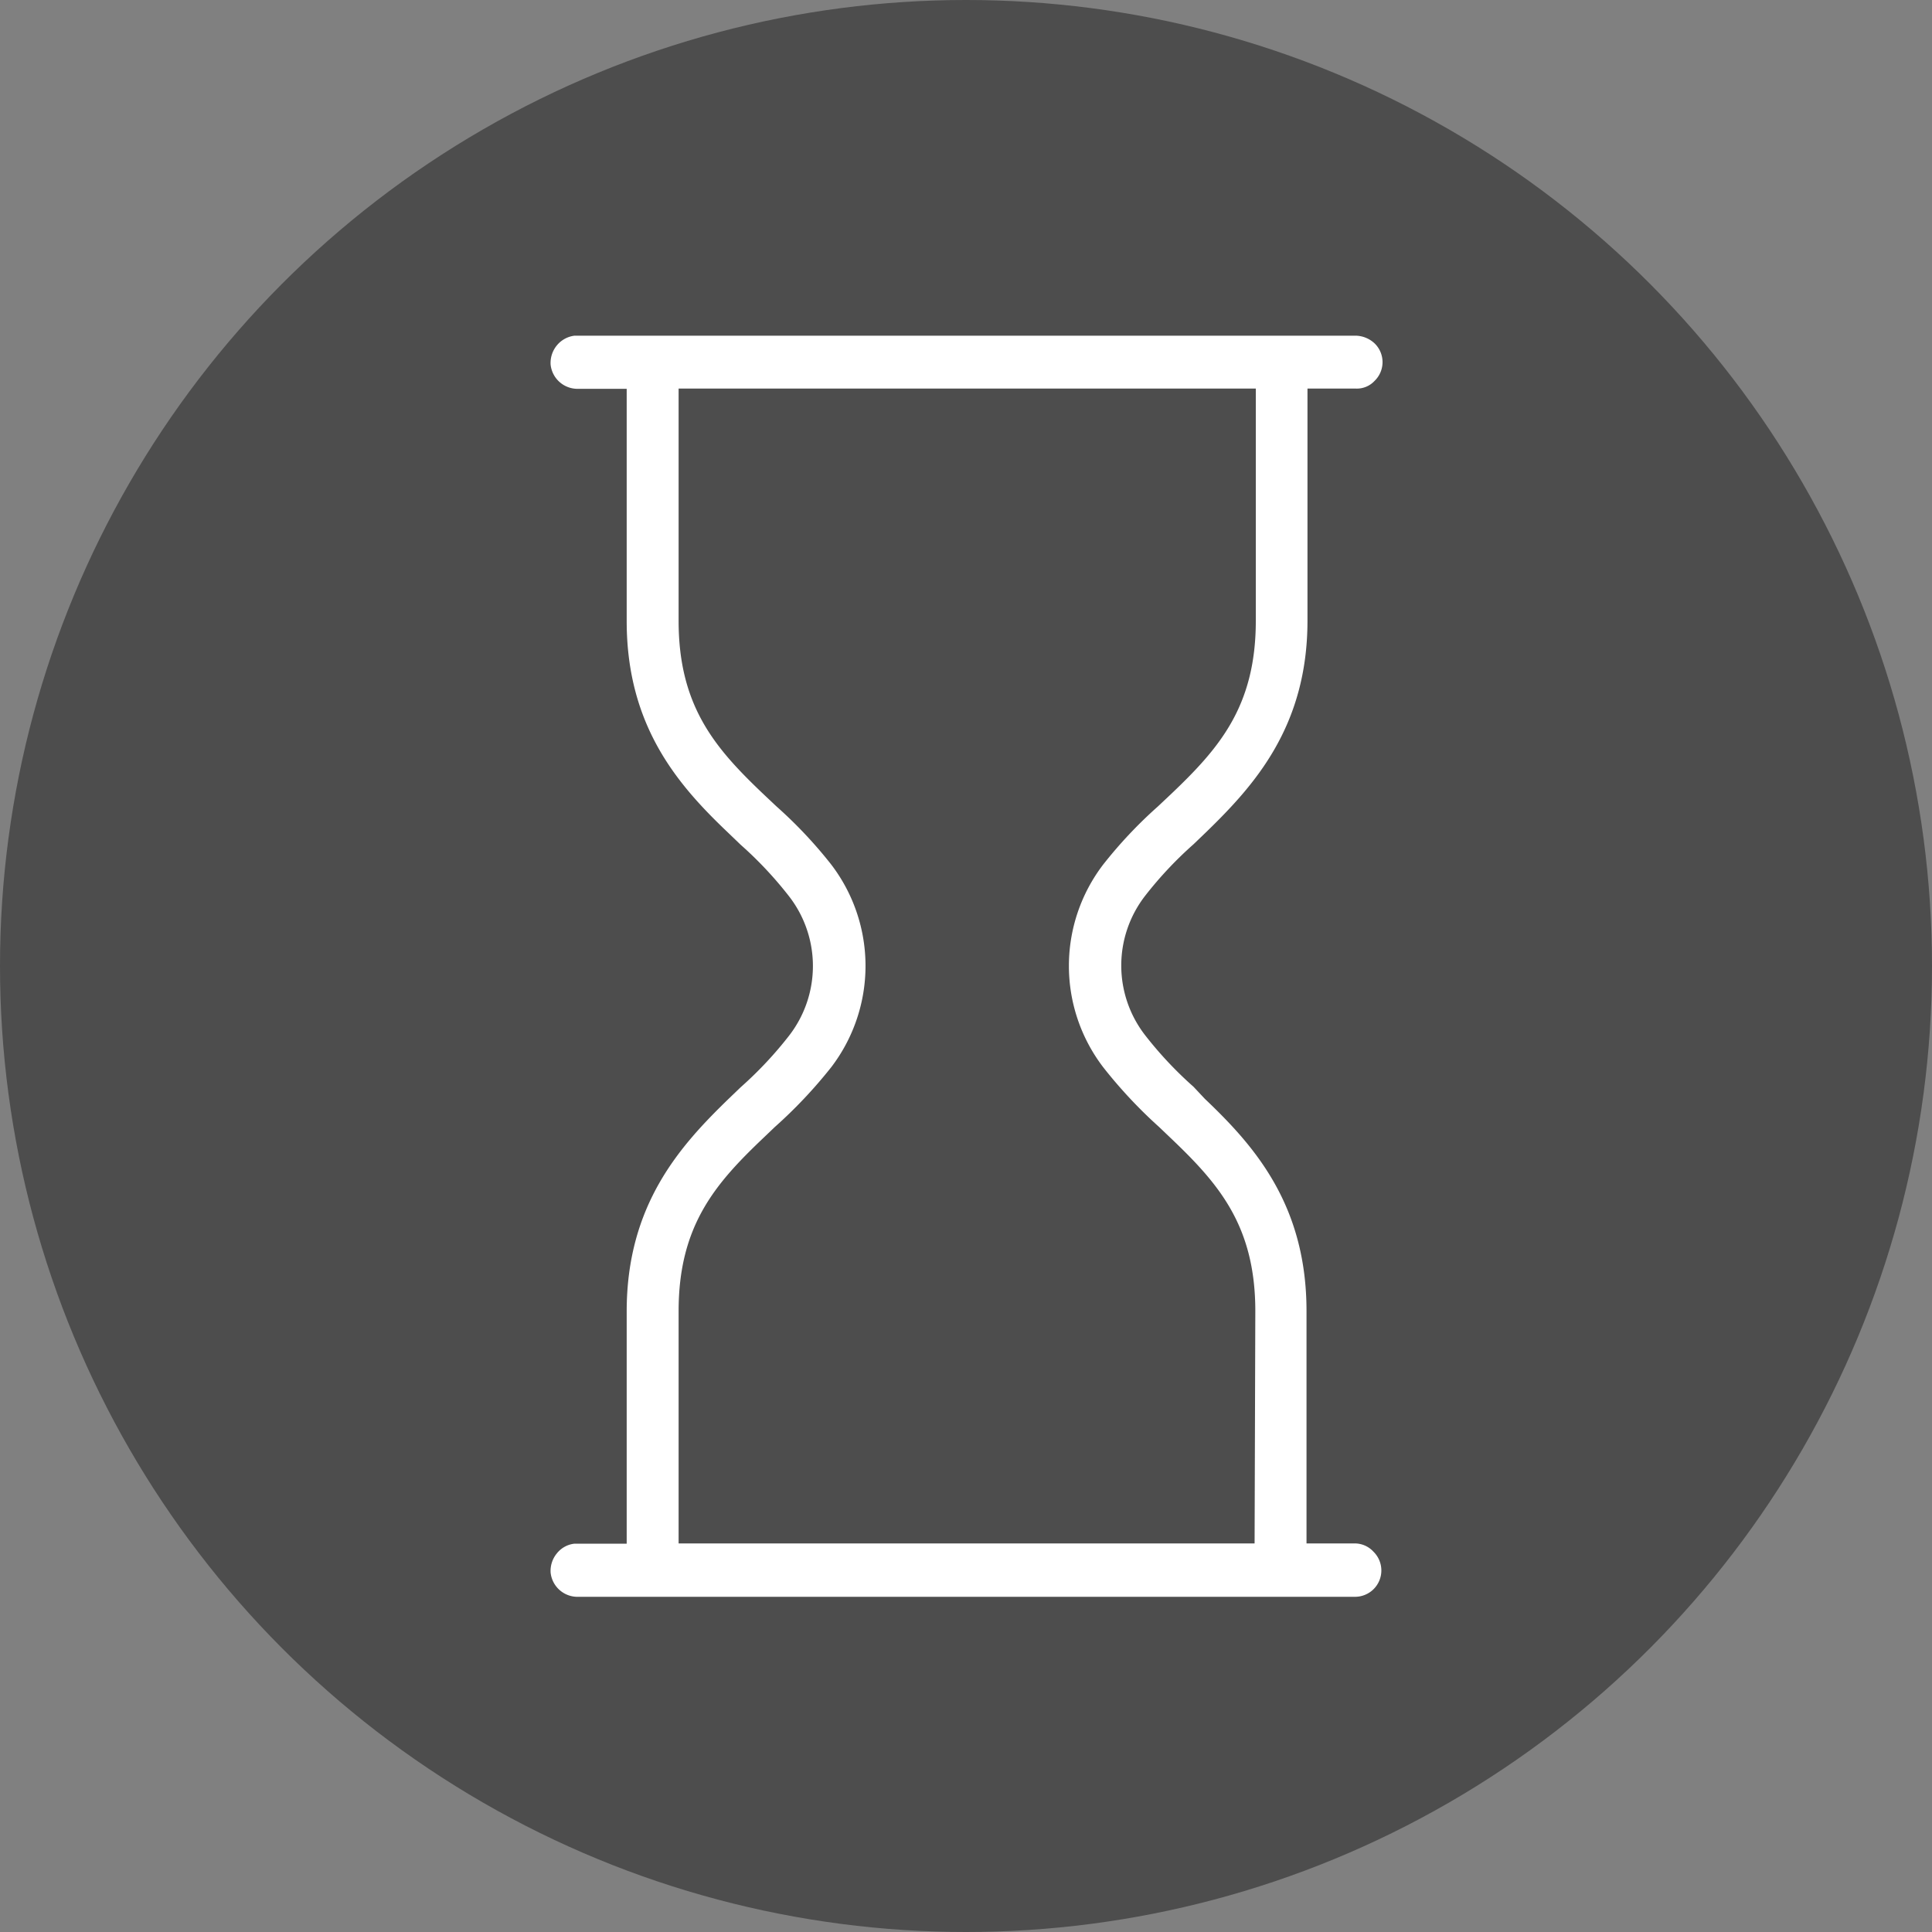 <svg id="Layer_1" data-name="Layer 1" xmlns="http://www.w3.org/2000/svg" viewBox="0 0 80 80"><rect x="0" y="0" width="80" height="80" fill="#808080" stroke="none"/><defs><style>.cls-1{fill:#4d4d4d;}.cls-2{fill:#fff;}</style></defs><title>Artboard 5 copy</title><circle class="cls-1" cx="40" cy="40" r="40"/><path class="cls-2" d="M56.1,63.91h-2V54.29c0-4.41-2.17-6.85-4.21-8.79L49.42,45a15.91,15.91,0,0,1-2-2.13,4.71,4.71,0,0,1,0-5.78,15.91,15.91,0,0,1,2-2.13l.51-.49c2-1.94,4.21-4.38,4.21-8.77V16.09h2a1,1,0,0,0,.78-.32,1.08,1.08,0,0,0,0-1.55,1.18,1.18,0,0,0-.77-.32H23.79a1.12,1.12,0,0,0-.73.4,1.14,1.14,0,0,0-.26.8,1.12,1.12,0,0,0,1.15,1h2v9.62c0,4.39,2.17,6.83,4.21,8.77l.51.49a15.91,15.91,0,0,1,2,2.13,4.71,4.71,0,0,1,0,5.78,15.91,15.91,0,0,1-2,2.13l-.51.49c-2,1.94-4.21,4.38-4.21,8.79v9.62H23.79a1.08,1.08,0,0,0-.73.4,1.14,1.14,0,0,0-.26.8,1.12,1.12,0,0,0,1.07,1H56.09a1.09,1.09,0,0,0,.78-1.87A1.05,1.05,0,0,0,56.1,63.91Zm-4.15,0H28.1V54.29c0-3.55,1.53-5.29,3.53-7.19l.45-.43a19.66,19.66,0,0,0,2.34-2.48,6.91,6.91,0,0,0,0-8.39,18.58,18.58,0,0,0-2.27-2.41l-.52-.49c-2-1.9-3.53-3.64-3.53-7.19V16.09H52v9.62c0,3.55-1.53,5.29-3.53,7.19l-.52.49a18.58,18.58,0,0,0-2.27,2.41,6.91,6.91,0,0,0,0,8.39A19.66,19.66,0,0,0,48,46.67l.45.43c2,1.9,3.53,3.64,3.53,7.19Z"/></svg>